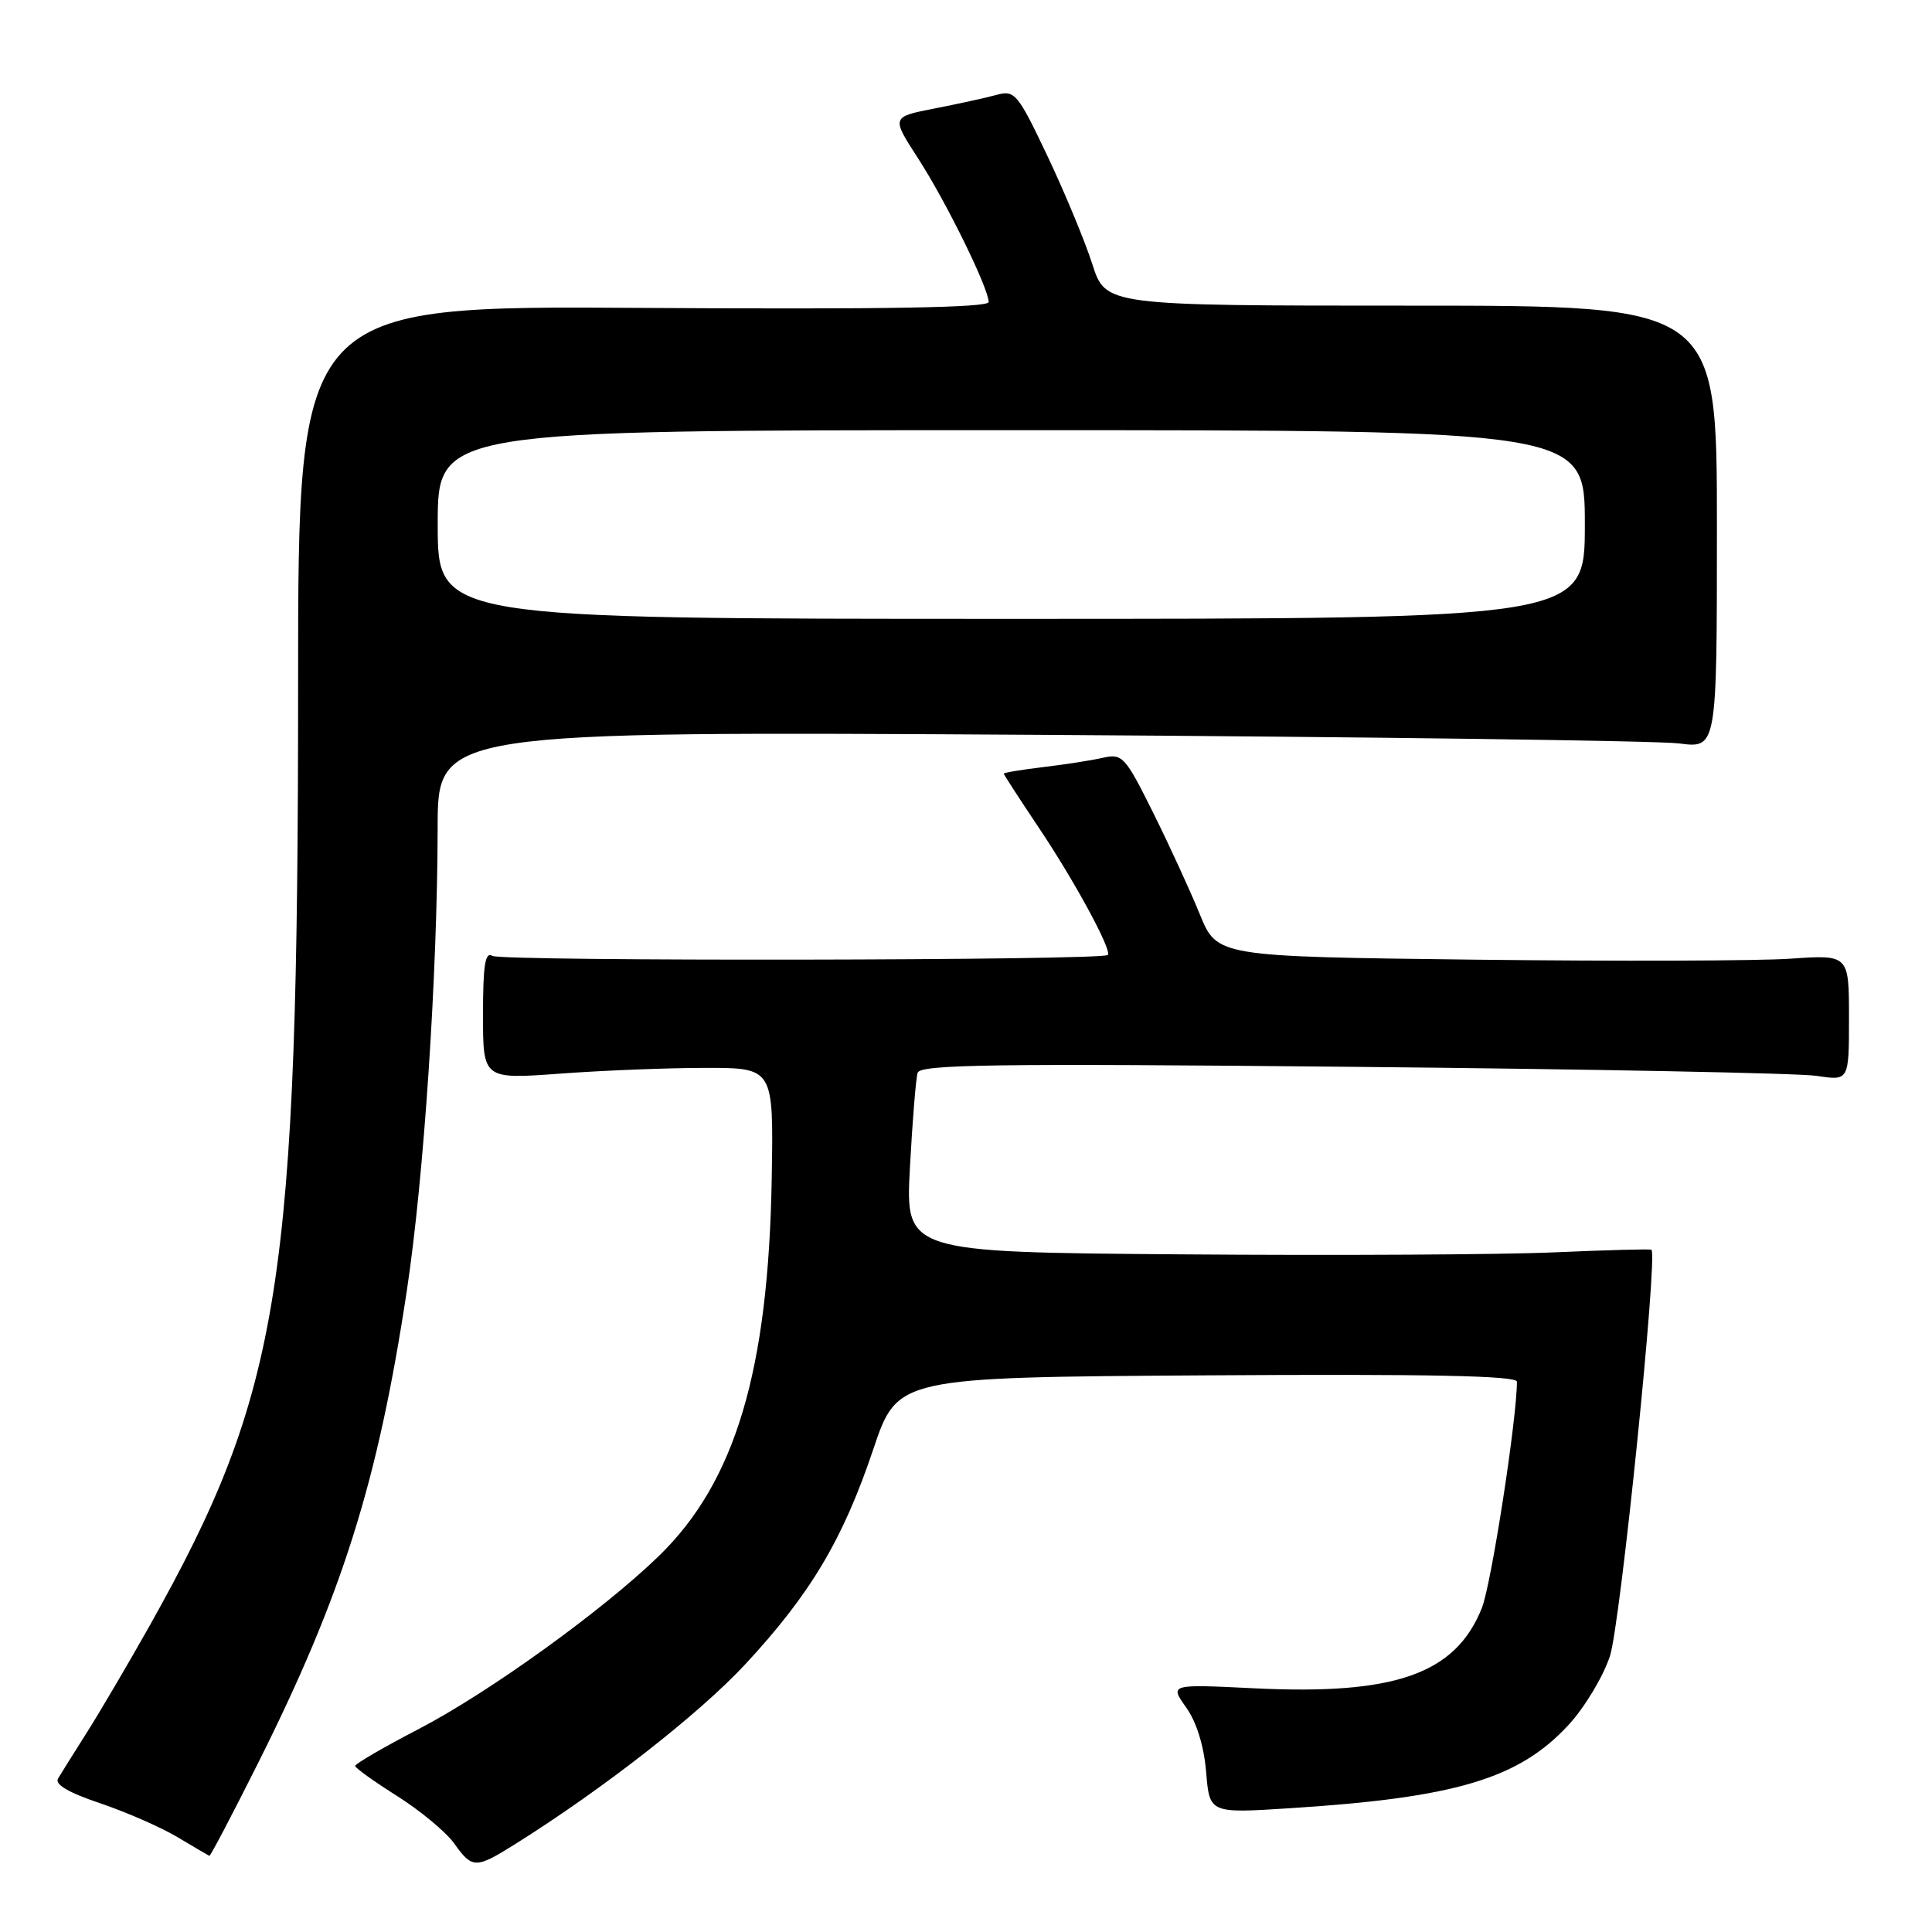 <?xml version="1.0" encoding="UTF-8" standalone="no"?>
<!DOCTYPE svg PUBLIC "-//W3C//DTD SVG 1.1//EN" "http://www.w3.org/Graphics/SVG/1.1/DTD/svg11.dtd" >
<svg xmlns="http://www.w3.org/2000/svg" xmlns:xlink="http://www.w3.org/1999/xlink" version="1.1" viewBox="0 0 256 256">
 <g >
 <path fill="currentColor"
d=" M 68.27 244.35 C 79.91 237.05 92.63 227.11 98.72 220.56 C 107.38 211.24 111.70 203.99 115.71 192.05 C 118.92 182.50 118.92 182.50 159.96 182.24 C 189.25 182.05 201.00 182.29 201.00 183.08 C 201.00 188.01 197.60 209.97 196.35 213.08 C 192.86 221.80 184.88 224.62 166.24 223.71 C 154.98 223.16 154.98 223.16 157.17 226.24 C 158.55 228.18 159.53 231.35 159.82 234.80 C 160.27 240.28 160.27 240.28 170.89 239.60 C 192.85 238.21 201.26 235.70 207.84 228.56 C 209.98 226.24 212.45 222.13 213.33 219.42 C 214.72 215.16 219.71 166.18 218.82 165.60 C 218.64 165.48 212.88 165.64 206.00 165.94 C 199.12 166.25 176.96 166.37 156.73 166.21 C 119.97 165.93 119.97 165.93 120.57 154.71 C 120.90 148.55 121.36 142.89 121.59 142.15 C 121.94 141.04 131.81 140.90 179.26 141.36 C 210.74 141.66 238.41 142.20 240.75 142.56 C 245.00 143.21 245.00 143.21 245.00 134.86 C 245.00 126.50 245.00 126.50 237.25 127.03 C 232.99 127.33 214.15 127.38 195.38 127.16 C 161.26 126.75 161.26 126.75 158.97 121.12 C 157.71 118.03 154.93 111.97 152.78 107.65 C 149.11 100.26 148.71 99.83 146.19 100.40 C 144.71 100.74 141.14 101.30 138.25 101.64 C 135.36 101.99 133.00 102.38 133.00 102.51 C 133.00 102.63 135.07 105.82 137.59 109.59 C 142.39 116.73 147.38 125.95 146.79 126.54 C 146.05 127.28 66.43 127.40 65.25 126.66 C 64.29 126.06 64.00 127.84 64.00 134.45 C 64.00 143.01 64.00 143.01 74.25 142.26 C 79.89 141.84 88.55 141.50 93.50 141.50 C 102.50 141.50 102.50 141.50 102.26 156.00 C 101.84 181.59 97.45 196.32 87.31 206.17 C 79.85 213.41 64.82 224.24 55.49 229.10 C 50.83 231.52 47.04 233.72 47.06 234.00 C 47.08 234.28 49.59 236.07 52.65 238.00 C 55.70 239.93 59.08 242.74 60.17 244.25 C 62.59 247.64 63.01 247.64 68.27 244.35 Z  M 34.13 233.75 C 45.36 211.35 50.07 196.39 53.91 171.00 C 56.18 155.95 57.96 129.14 57.99 109.70 C 58.00 96.89 58.00 96.89 137.75 97.37 C 181.61 97.64 219.75 98.15 222.50 98.51 C 227.50 99.16 227.50 99.16 227.50 69.83 C 227.50 40.50 227.50 40.50 187.00 40.50 C 146.50 40.50 146.50 40.50 144.74 35.00 C 143.77 31.98 141.10 25.54 138.80 20.69 C 134.85 12.38 134.47 11.92 132.06 12.57 C 130.65 12.96 126.94 13.77 123.80 14.38 C 118.10 15.50 118.10 15.50 121.66 21.00 C 125.39 26.77 131.00 38.20 131.00 40.02 C 131.00 40.77 117.23 41.00 85.25 40.80 C 39.50 40.50 39.50 40.50 39.50 90.50 C 39.50 170.33 37.29 184.32 19.78 215.50 C 16.99 220.45 13.29 226.75 11.55 229.50 C 9.81 232.25 8.07 235.02 7.69 235.67 C 7.22 236.44 9.10 237.54 13.24 238.93 C 16.68 240.09 21.30 242.11 23.50 243.42 C 25.70 244.74 27.61 245.85 27.74 245.91 C 27.88 245.96 30.75 240.49 34.13 233.75 Z  M 58.00 69.50 C 58.00 57.00 58.00 57.00 134.00 57.00 C 210.00 57.00 210.00 57.00 210.00 69.50 C 210.00 82.00 210.00 82.00 134.00 82.00 C 58.00 82.00 58.00 82.00 58.00 69.50 Z "/>
</g>
</svg>